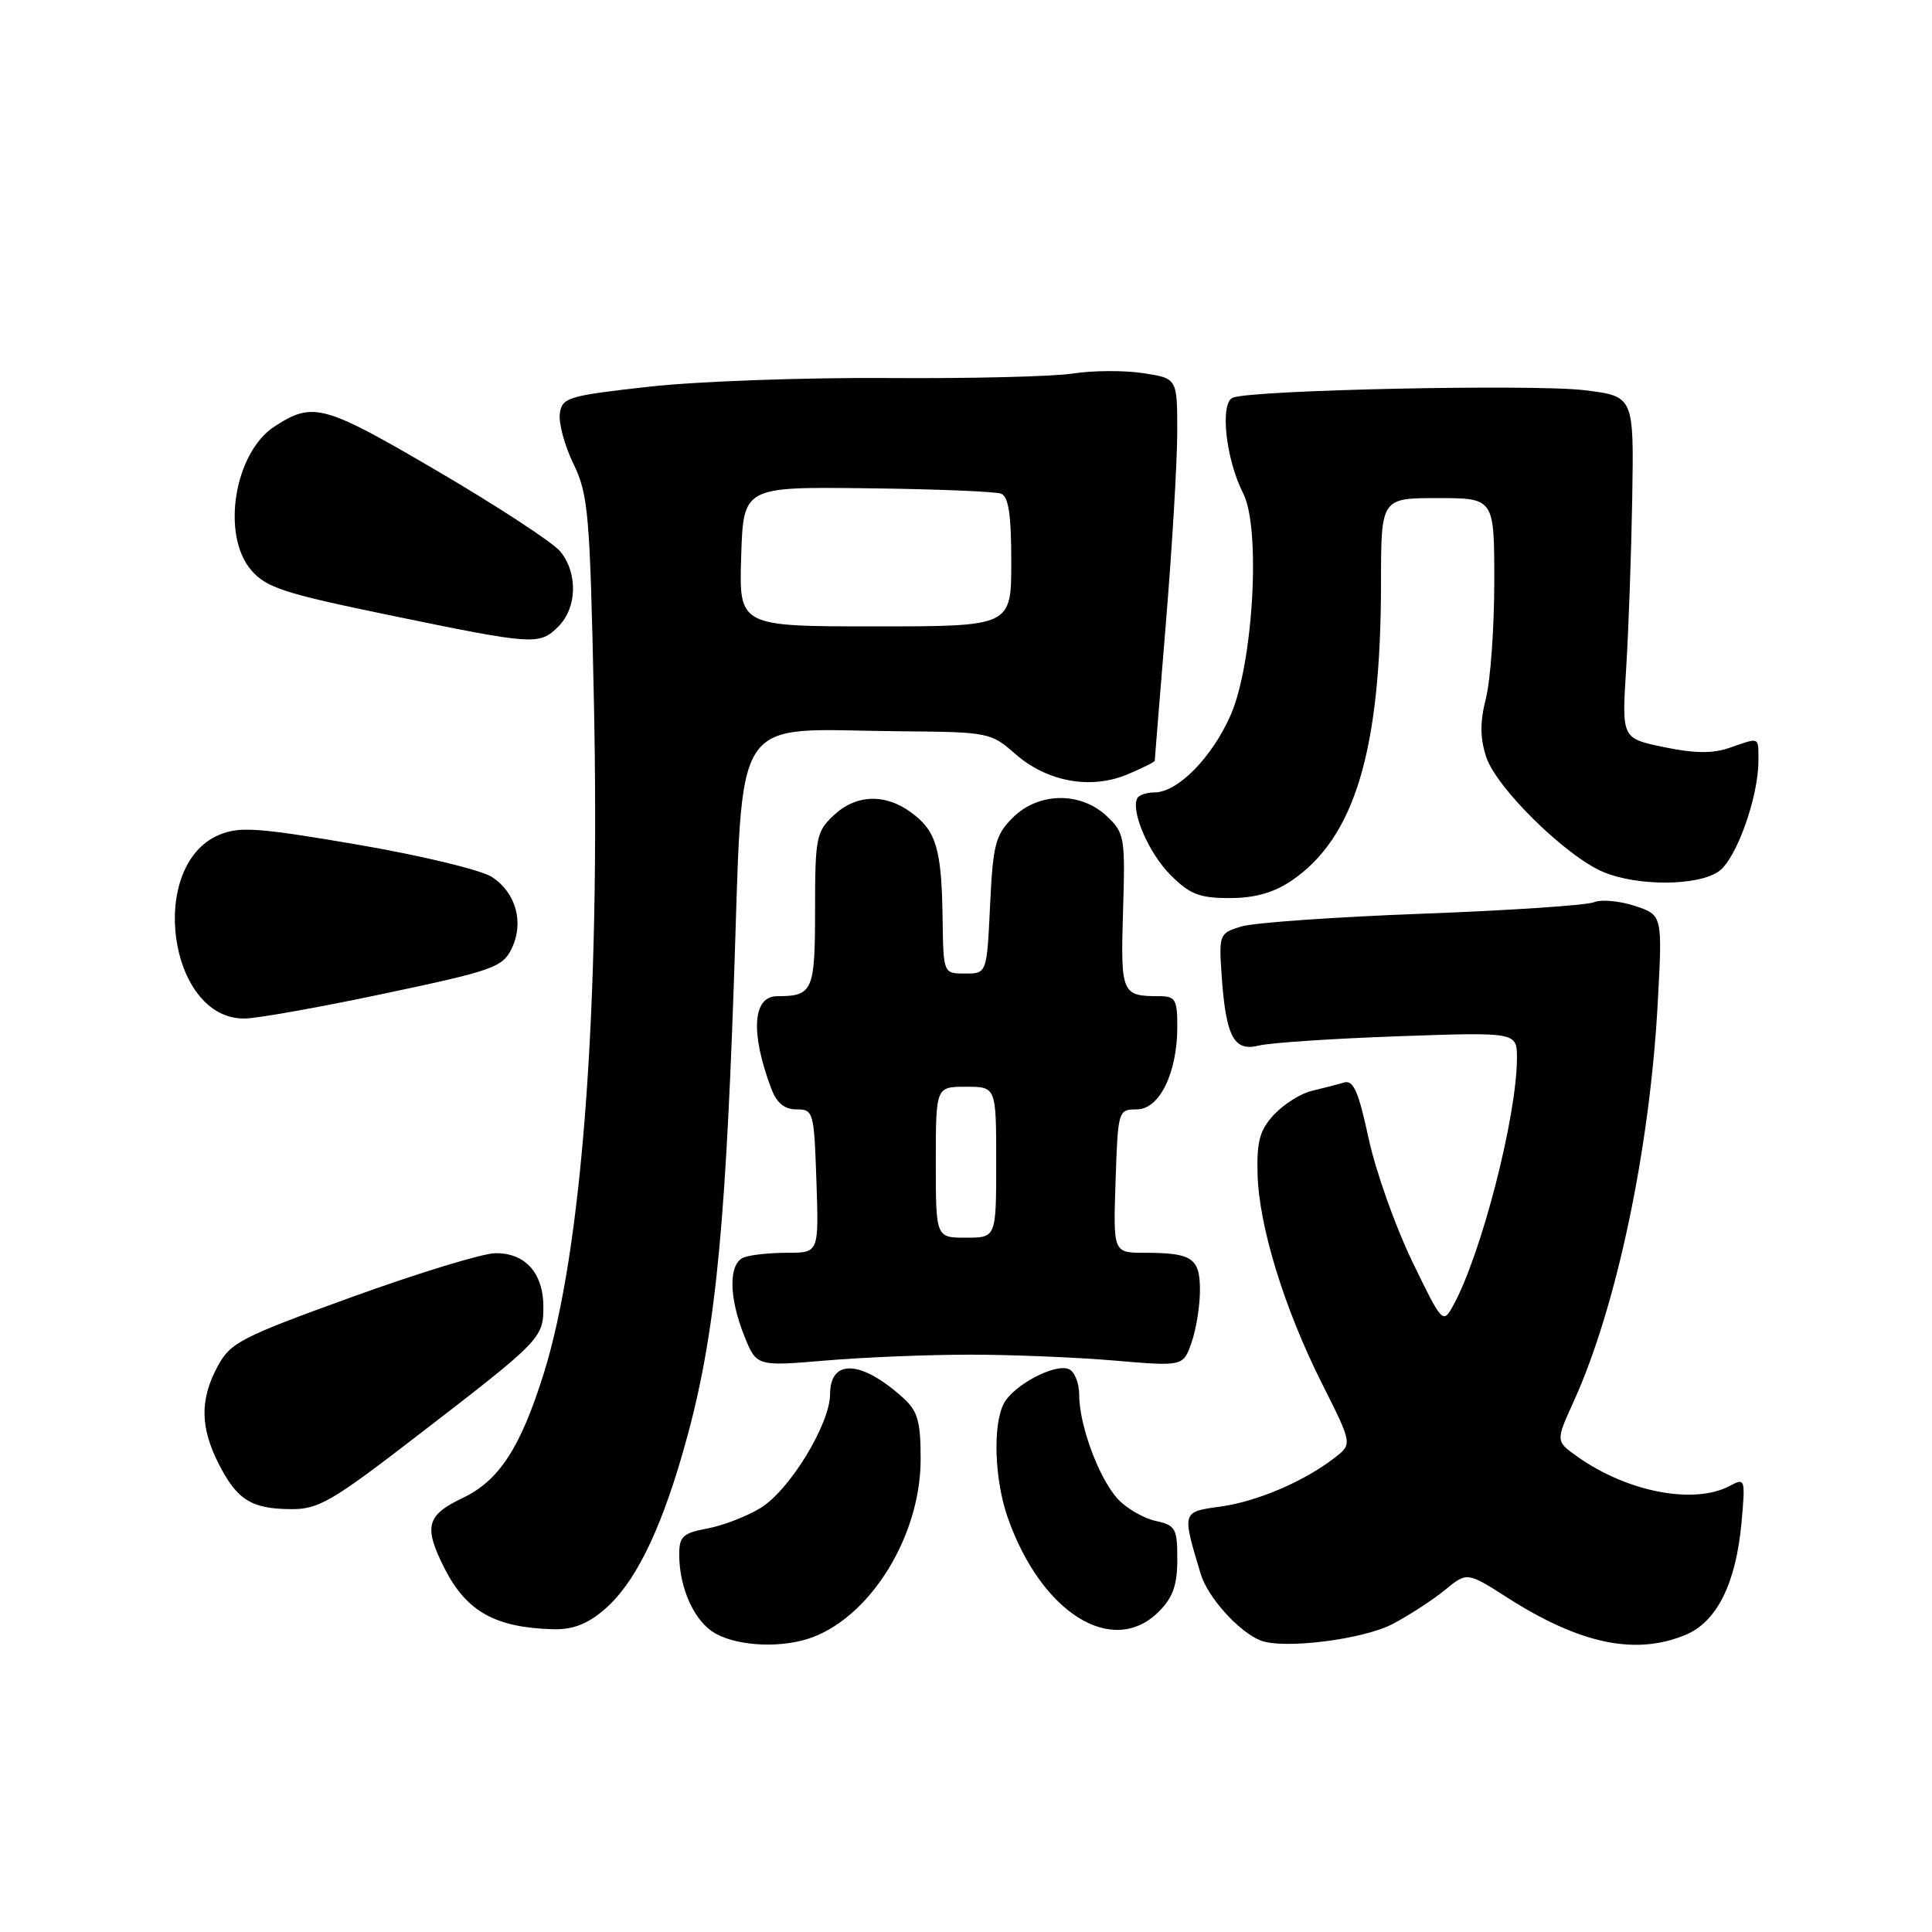 <?xml version="1.0" encoding="UTF-8" standalone="no"?>
<!DOCTYPE svg PUBLIC "-//W3C//DTD SVG 1.1//EN" "http://www.w3.org/Graphics/SVG/1.1/DTD/svg11.dtd" >
<svg xmlns="http://www.w3.org/2000/svg" xmlns:xlink="http://www.w3.org/1999/xlink" version="1.1" viewBox="0 0 256 256">
 <g >
 <path fill="currentColor"
d=" M 107.68 216.94 C 115.53 213.98 121.97 203.39 121.99 193.42 C 122.00 188.39 121.61 187.00 119.75 185.30 C 114.18 180.22 110.01 179.98 109.99 184.72 C 109.98 188.70 104.65 197.43 100.79 199.81 C 98.98 200.92 95.81 202.14 93.75 202.53 C 90.50 203.13 90.00 203.59 90.00 205.96 C 90.00 210.51 92.06 214.96 94.86 216.48 C 98.02 218.20 103.80 218.40 107.68 216.94 Z  M 184.53 215.19 C 186.71 214.04 189.83 212.02 191.45 210.69 C 194.39 208.28 194.39 208.28 199.74 211.70 C 209.37 217.85 216.73 219.39 223.36 216.62 C 227.50 214.89 230.02 209.82 230.76 201.76 C 231.28 195.93 231.24 195.80 229.22 196.88 C 224.49 199.41 215.62 197.71 209.01 193.01 C 206.13 190.96 206.13 190.96 208.51 185.73 C 214.19 173.24 218.61 152.30 219.66 132.88 C 220.29 121.25 220.29 121.25 216.61 120.03 C 214.58 119.37 212.15 119.15 211.21 119.55 C 210.27 119.95 200.05 120.64 188.50 121.07 C 176.95 121.50 166.15 122.26 164.50 122.76 C 161.58 123.64 161.51 123.81 161.86 129.06 C 162.42 137.34 163.47 139.37 166.77 138.55 C 168.27 138.17 176.59 137.62 185.25 137.31 C 201.00 136.76 201.00 136.76 201.00 140.20 C 201.00 147.91 196.27 166.26 192.55 173.00 C 191.19 175.46 191.11 175.37 187.09 167.07 C 184.86 162.44 182.27 155.13 181.34 150.81 C 180.00 144.59 179.33 143.07 178.08 143.44 C 177.21 143.70 175.31 144.19 173.84 144.54 C 172.38 144.88 170.13 146.29 168.84 147.67 C 166.94 149.70 166.52 151.18 166.63 155.50 C 166.79 162.41 170.16 173.37 175.19 183.37 C 179.20 191.34 179.20 191.34 176.85 193.16 C 172.80 196.30 166.58 198.96 161.72 199.63 C 156.58 200.33 156.60 200.27 159.11 208.59 C 160.04 211.65 164.13 216.20 167.00 217.36 C 169.99 218.57 180.57 217.26 184.53 215.19 Z  M 79.97 213.37 C 83.97 210.01 87.33 203.34 90.43 192.63 C 94.56 178.38 96.01 165.21 97.22 130.84 C 98.55 93.39 96.38 96.71 119.36 96.90 C 130.97 96.99 131.30 97.06 134.53 99.90 C 138.74 103.59 144.51 104.65 149.37 102.62 C 151.37 101.78 153.00 100.97 153.01 100.80 C 153.01 100.64 153.68 92.40 154.49 82.50 C 155.31 72.60 155.98 61.27 155.99 57.31 C 156.00 50.12 156.00 50.12 151.44 49.44 C 148.93 49.06 144.77 49.09 142.19 49.49 C 139.61 49.90 128.50 50.17 117.50 50.09 C 106.50 50.02 92.33 50.53 86.00 51.24 C 75.26 52.44 74.48 52.67 74.18 54.79 C 74.00 56.04 74.81 59.05 75.99 61.47 C 77.95 65.53 78.17 68.02 78.69 92.69 C 79.55 133.52 77.15 165.76 72.03 182.06 C 68.94 191.89 66.12 196.20 61.29 198.50 C 56.48 200.78 56.10 202.31 58.94 207.89 C 61.81 213.51 65.61 215.65 73.17 215.88 C 75.80 215.97 77.74 215.25 79.97 213.37 Z  M 153.55 213.55 C 155.42 211.67 156.00 210.03 156.00 206.62 C 156.00 202.52 155.77 202.11 153.13 201.53 C 151.54 201.18 149.31 199.89 148.16 198.67 C 145.66 196.01 143.00 188.88 143.00 184.84 C 143.00 183.24 142.37 181.69 141.59 181.40 C 139.71 180.67 134.32 183.54 133.03 185.94 C 131.52 188.76 131.77 196.10 133.54 201.12 C 137.99 213.77 147.45 219.64 153.55 213.55 Z  M 55.06 190.42 C 71.72 177.60 72.00 177.32 72.00 173.15 C 72.00 168.68 69.57 165.98 65.60 166.06 C 63.89 166.09 55.34 168.71 46.58 171.88 C 31.88 177.20 30.52 177.91 28.83 181.06 C 26.47 185.46 26.52 189.13 28.99 193.99 C 31.43 198.76 33.30 199.93 38.56 199.97 C 42.18 200.00 43.98 198.96 55.06 190.42 Z  M 128.50 179.50 C 134.00 179.50 142.61 179.85 147.64 180.28 C 156.78 181.06 156.78 181.06 157.89 177.88 C 158.50 176.13 159.00 173.02 159.00 170.96 C 159.00 166.70 157.97 166.00 151.67 166.00 C 147.50 166.00 147.50 166.00 147.82 156.50 C 148.13 147.14 148.17 147.00 150.62 147.00 C 153.64 147.00 156.00 142.18 156.00 136.03 C 156.00 132.43 155.74 132.00 153.58 132.00 C 148.62 132.00 148.48 131.66 148.81 120.72 C 149.11 110.90 149.01 110.36 146.64 108.13 C 143.16 104.86 137.58 104.96 134.18 108.36 C 131.90 110.65 131.57 111.90 131.19 119.96 C 130.76 129.00 130.76 129.00 127.88 129.00 C 125.00 129.00 125.00 129.00 124.90 121.75 C 124.77 112.54 124.08 110.15 120.82 107.72 C 117.33 105.11 113.45 105.23 110.45 108.05 C 108.16 110.20 108.00 111.02 108.00 120.57 C 108.00 131.32 107.70 132.00 102.99 132.00 C 99.72 132.00 99.41 136.85 102.20 144.25 C 102.92 146.16 103.95 147.00 105.55 147.00 C 107.78 147.00 107.87 147.33 108.18 156.50 C 108.50 166.00 108.50 166.00 104.33 166.00 C 102.04 166.00 99.45 166.27 98.58 166.61 C 96.53 167.39 96.54 171.82 98.62 177.01 C 100.24 181.05 100.24 181.05 109.37 180.28 C 114.39 179.85 123.00 179.50 128.50 179.50 Z  M 51.00 131.64 C 65.27 128.63 66.60 128.16 67.78 125.73 C 69.47 122.27 68.39 118.30 65.19 116.21 C 63.77 115.28 55.84 113.37 47.40 111.92 C 34.18 109.66 31.75 109.49 29.04 110.62 C 19.47 114.65 22.31 135.09 32.42 134.96 C 34.12 134.94 42.47 133.45 51.00 131.64 Z  M 171.08 116.73 C 179.49 111.06 182.98 99.50 182.99 77.25 C 183.00 66.00 183.00 66.00 190.50 66.00 C 198.00 66.00 198.00 66.00 198.00 77.06 C 198.00 83.14 197.50 90.08 196.90 92.49 C 196.09 95.71 196.10 97.77 196.94 100.33 C 198.30 104.44 207.52 113.48 212.46 115.55 C 217.02 117.45 224.97 117.41 227.75 115.46 C 230.06 113.85 233.00 105.64 233.00 100.82 C 233.00 97.57 233.23 97.68 229.20 99.08 C 226.94 99.87 224.57 99.84 220.49 99.00 C 214.89 97.84 214.89 97.84 215.47 88.67 C 215.79 83.63 216.15 73.43 216.28 66.01 C 216.50 52.52 216.50 52.52 210.00 51.71 C 203.39 50.88 166.04 51.66 163.37 52.69 C 161.61 53.37 162.40 60.81 164.74 65.40 C 167.09 70.03 166.06 87.97 163.06 94.77 C 160.58 100.40 156.04 105.00 152.98 105.00 C 151.96 105.00 150.93 105.34 150.71 105.75 C 149.79 107.42 152.21 113.06 155.09 115.93 C 157.65 118.50 158.93 119.00 162.93 119.00 C 166.24 119.00 168.74 118.30 171.08 116.73 Z  M 74.00 83.00 C 76.47 80.53 76.58 75.94 74.25 73.08 C 73.29 71.90 65.97 67.11 58.00 62.44 C 42.88 53.58 41.50 53.20 36.40 56.49 C 31.05 59.95 29.27 70.88 33.29 75.55 C 35.28 77.87 37.63 78.63 51.54 81.50 C 70.81 85.48 71.47 85.53 74.00 83.00 Z  M 98.21 73.75 C 98.50 64.50 98.50 64.50 114.89 64.70 C 123.90 64.80 131.89 65.13 132.64 65.41 C 133.64 65.80 134.00 68.19 134.00 74.47 C 134.00 83.00 134.00 83.00 115.96 83.00 C 97.92 83.00 97.92 83.00 98.21 73.75 Z  M 124.00 154.00 C 124.00 144.00 124.00 144.00 128.00 144.00 C 132.00 144.00 132.00 144.00 132.00 154.00 C 132.00 164.00 132.00 164.00 128.00 164.00 C 124.00 164.00 124.00 164.00 124.00 154.00 Z "/>
</g>
</svg>